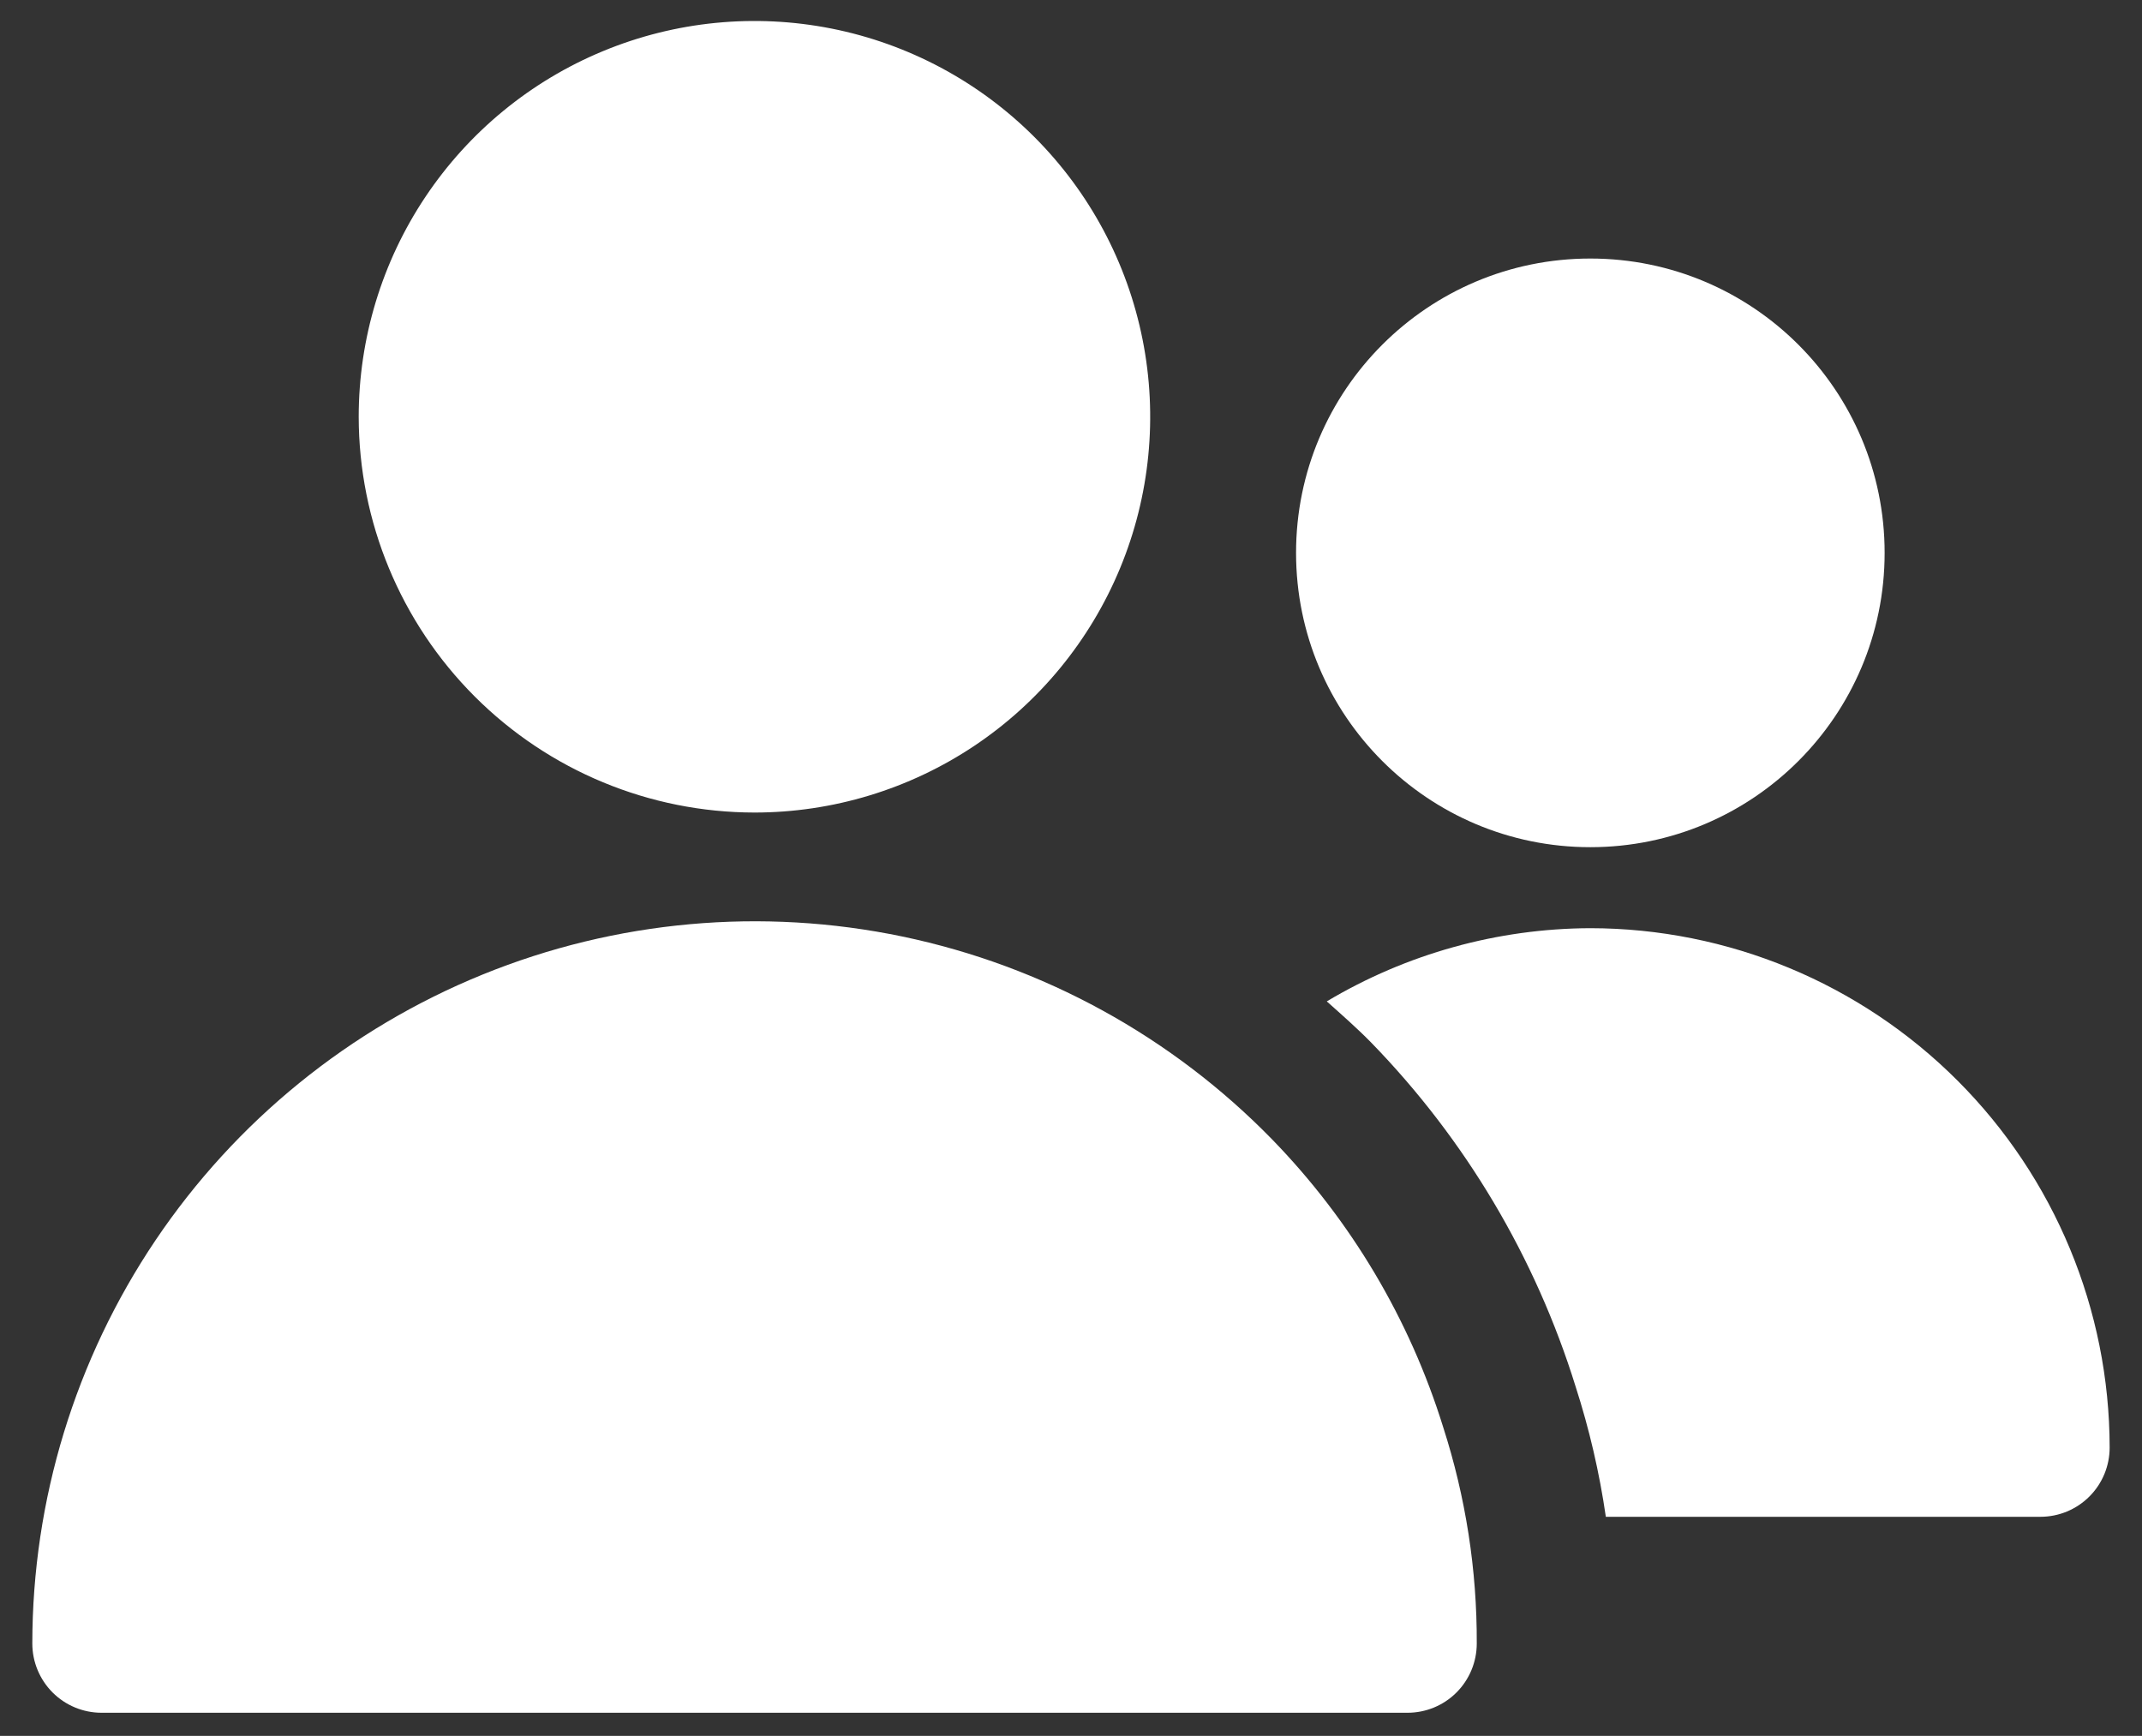 <svg width="58" height="47" viewBox="0 0 58 47" fill="none" xmlns="http://www.w3.org/2000/svg">
<rect x="0" y="0" width="58" height="47" fill="#333333" stroke="none"/>
<path d="M20.428 22C22.548 22 24.62 21.371 26.382 20.194C28.144 19.016 29.518 17.342 30.329 15.384C31.14 13.426 31.352 11.271 30.938 9.193C30.524 7.114 29.504 5.205 28.005 3.706C26.506 2.208 24.597 1.187 22.518 0.774C20.439 0.361 18.285 0.573 16.326 1.385C14.368 2.196 12.695 3.57 11.518 5.332C10.341 7.094 9.713 9.166 9.713 11.286C9.716 14.127 10.846 16.85 12.855 18.859C14.864 20.868 17.588 21.997 20.428 22Z" fill="white"/>
<path d="M34.447 30.851C31.732 28.066 28.248 26.154 24.44 25.358C20.633 24.562 16.674 24.92 13.071 26.385C9.468 27.85 6.383 30.355 4.21 33.582C2.038 36.809 0.877 40.609 0.875 44.499C0.875 44.996 1.073 45.473 1.424 45.825C1.776 46.177 2.253 46.374 2.75 46.374H38.112C38.61 46.374 39.087 46.177 39.438 45.825C39.79 45.473 39.987 44.996 39.987 44.499C39.995 42.511 39.688 40.534 39.078 38.642C38.17 35.716 36.583 33.047 34.447 30.851Z" fill="white"/>
<path d="M43.062 22.938C47.464 22.938 51.031 19.37 51.031 14.969C51.031 10.568 47.464 7 43.062 7C38.661 7 35.094 10.568 35.094 14.969C35.094 19.37 38.661 22.938 43.062 22.938Z" fill="white"/>
<path d="M43.062 25.131C40.549 25.14 38.084 25.825 35.926 27.113C36.333 27.477 36.743 27.835 37.128 28.228C39.681 30.852 41.577 34.043 42.663 37.54C43.034 38.691 43.309 39.871 43.482 41.068H55.249C55.747 41.068 56.224 40.871 56.575 40.519C56.927 40.168 57.124 39.691 57.124 39.193C57.121 35.465 55.638 31.89 53.001 29.254C50.365 26.618 46.79 25.135 43.062 25.131Z" fill="white"/>
</svg>
